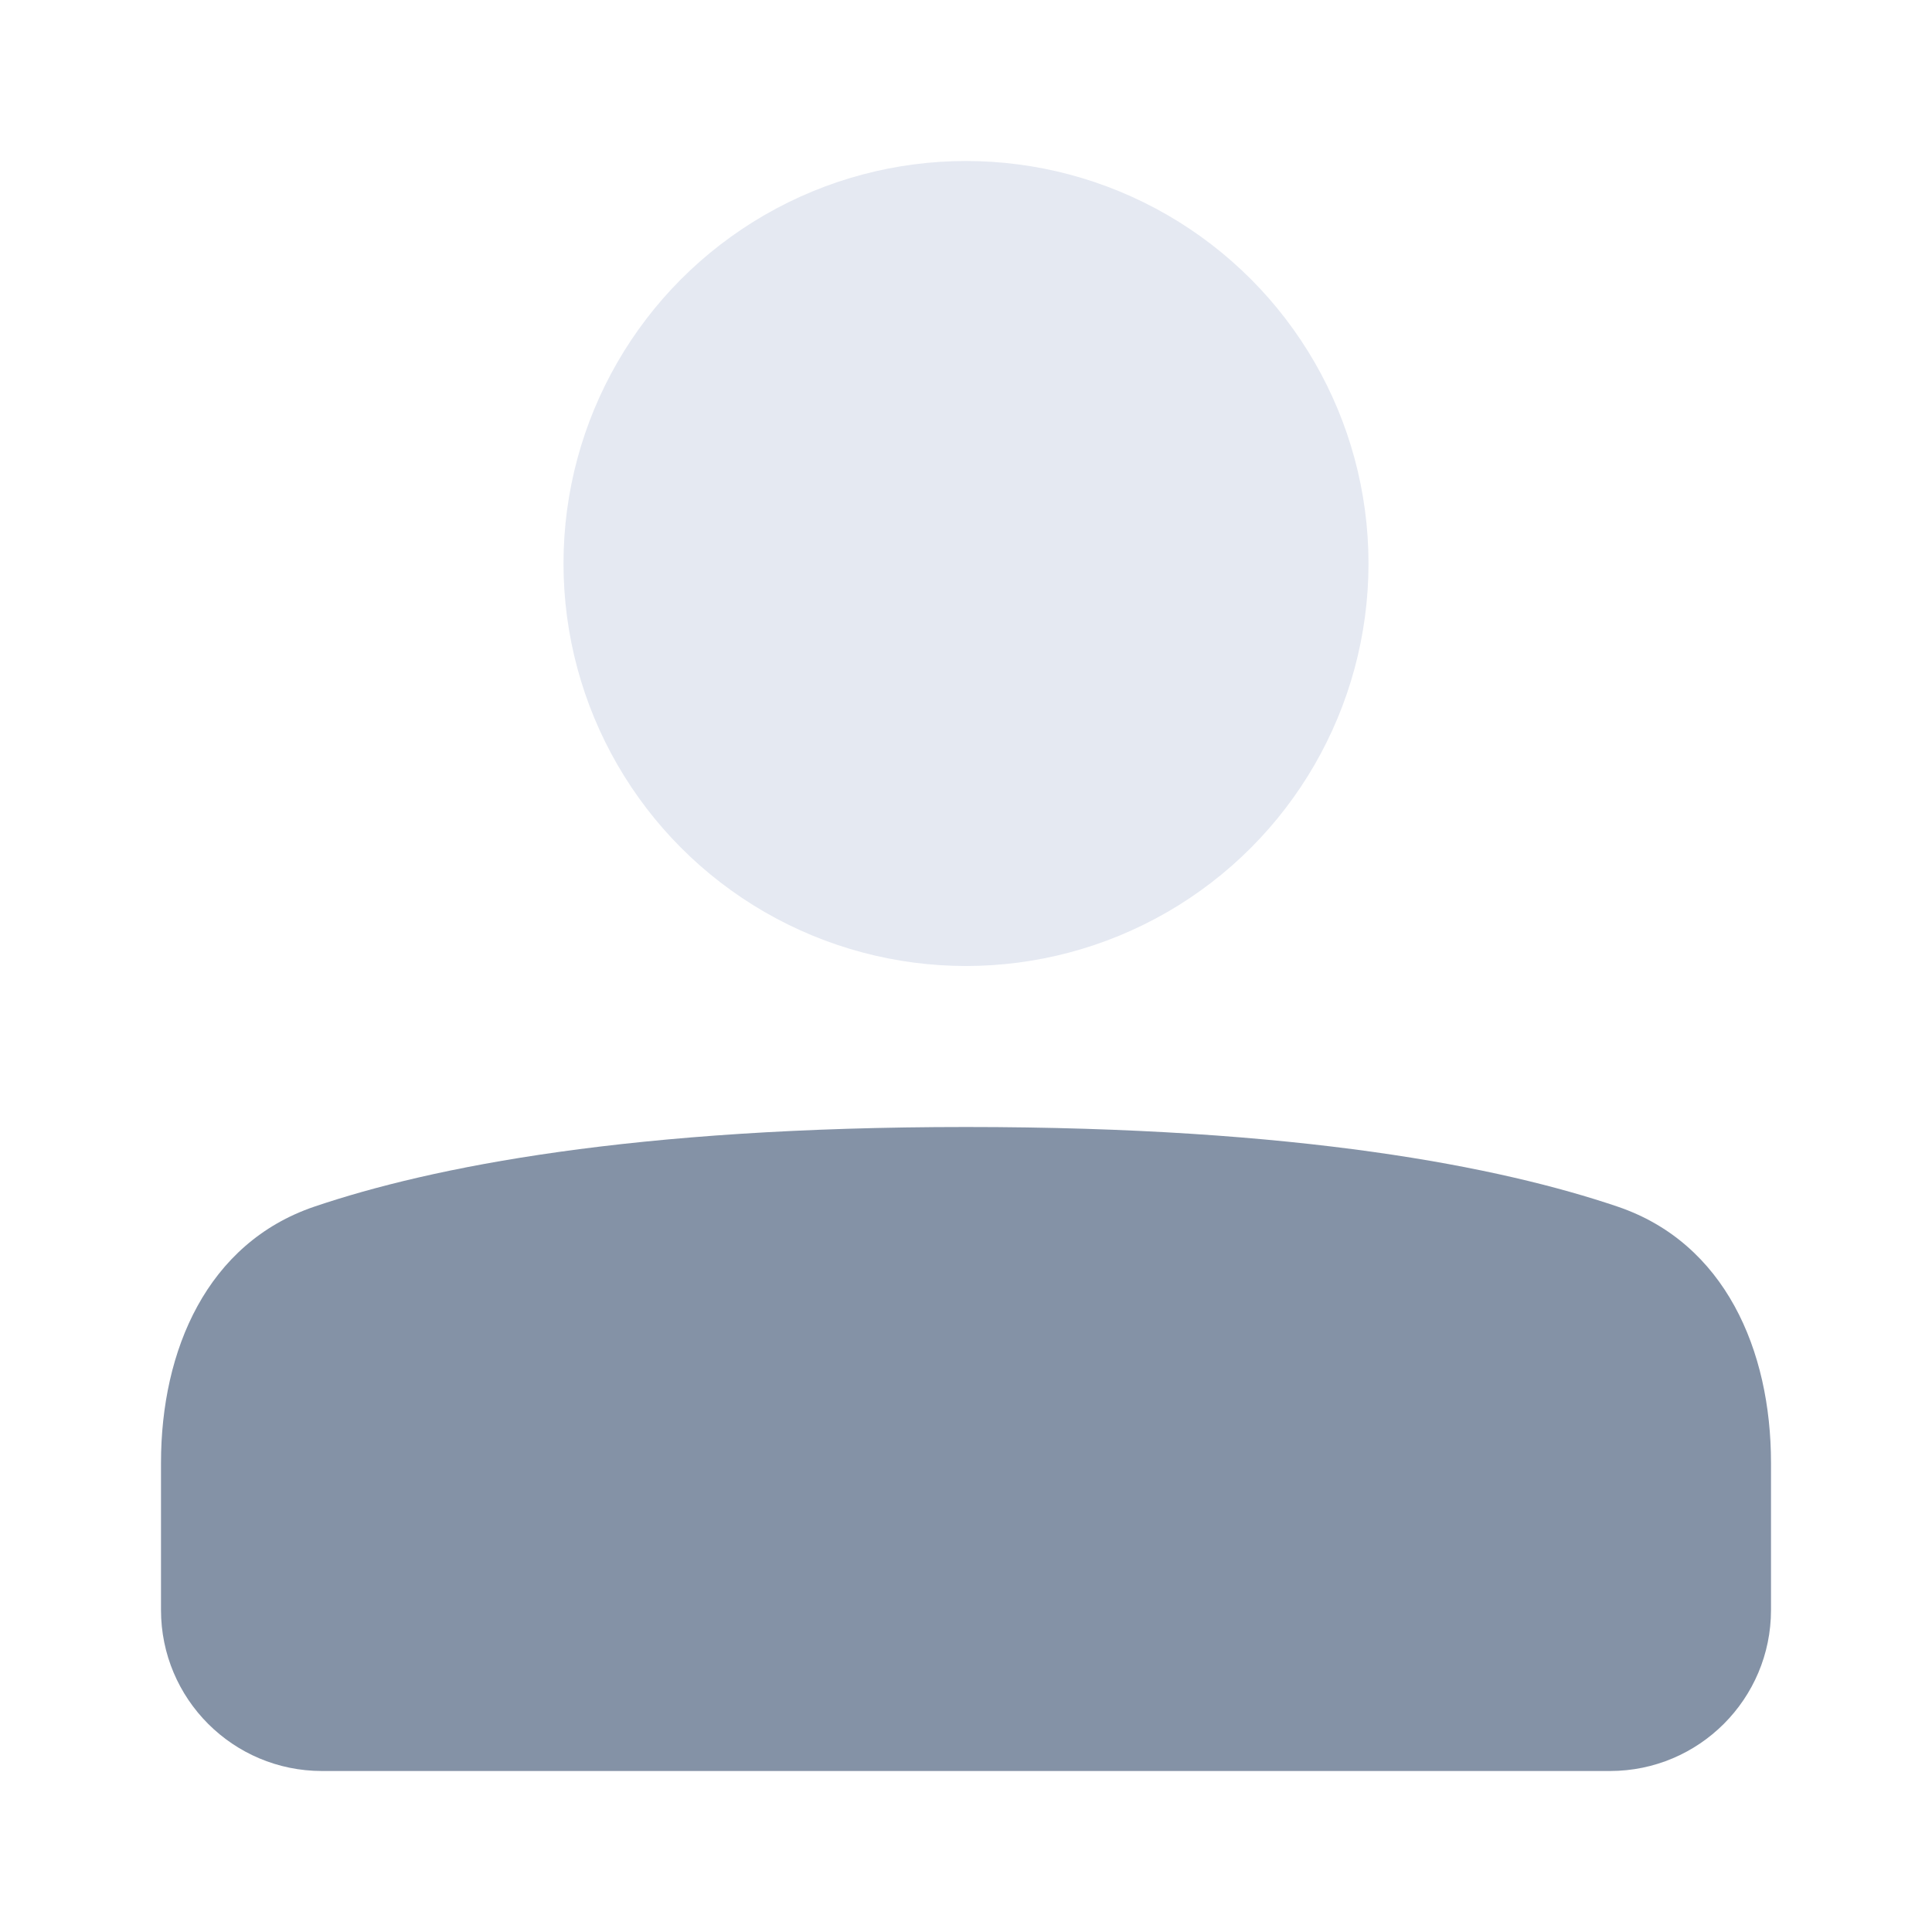 <svg width="24" height="24" viewBox="0 0 24 24" fill="none" xmlns="http://www.w3.org/2000/svg">
<circle cx="12" cy="7" r="5" fill="#E5E9F2"/>
<path d="M2 18.172C2 16.769 2.574 15.442 3.903 14.99C5.366 14.494 7.86 14 12 14C16.14 14 18.634 14.494 20.097 14.99C21.426 15.442 22 16.769 22 18.172V20C22 21.105 21.105 22 20 22H4C2.895 22 2 21.105 2 20V18.172Z" fill="#8492A6"/>
</svg>

